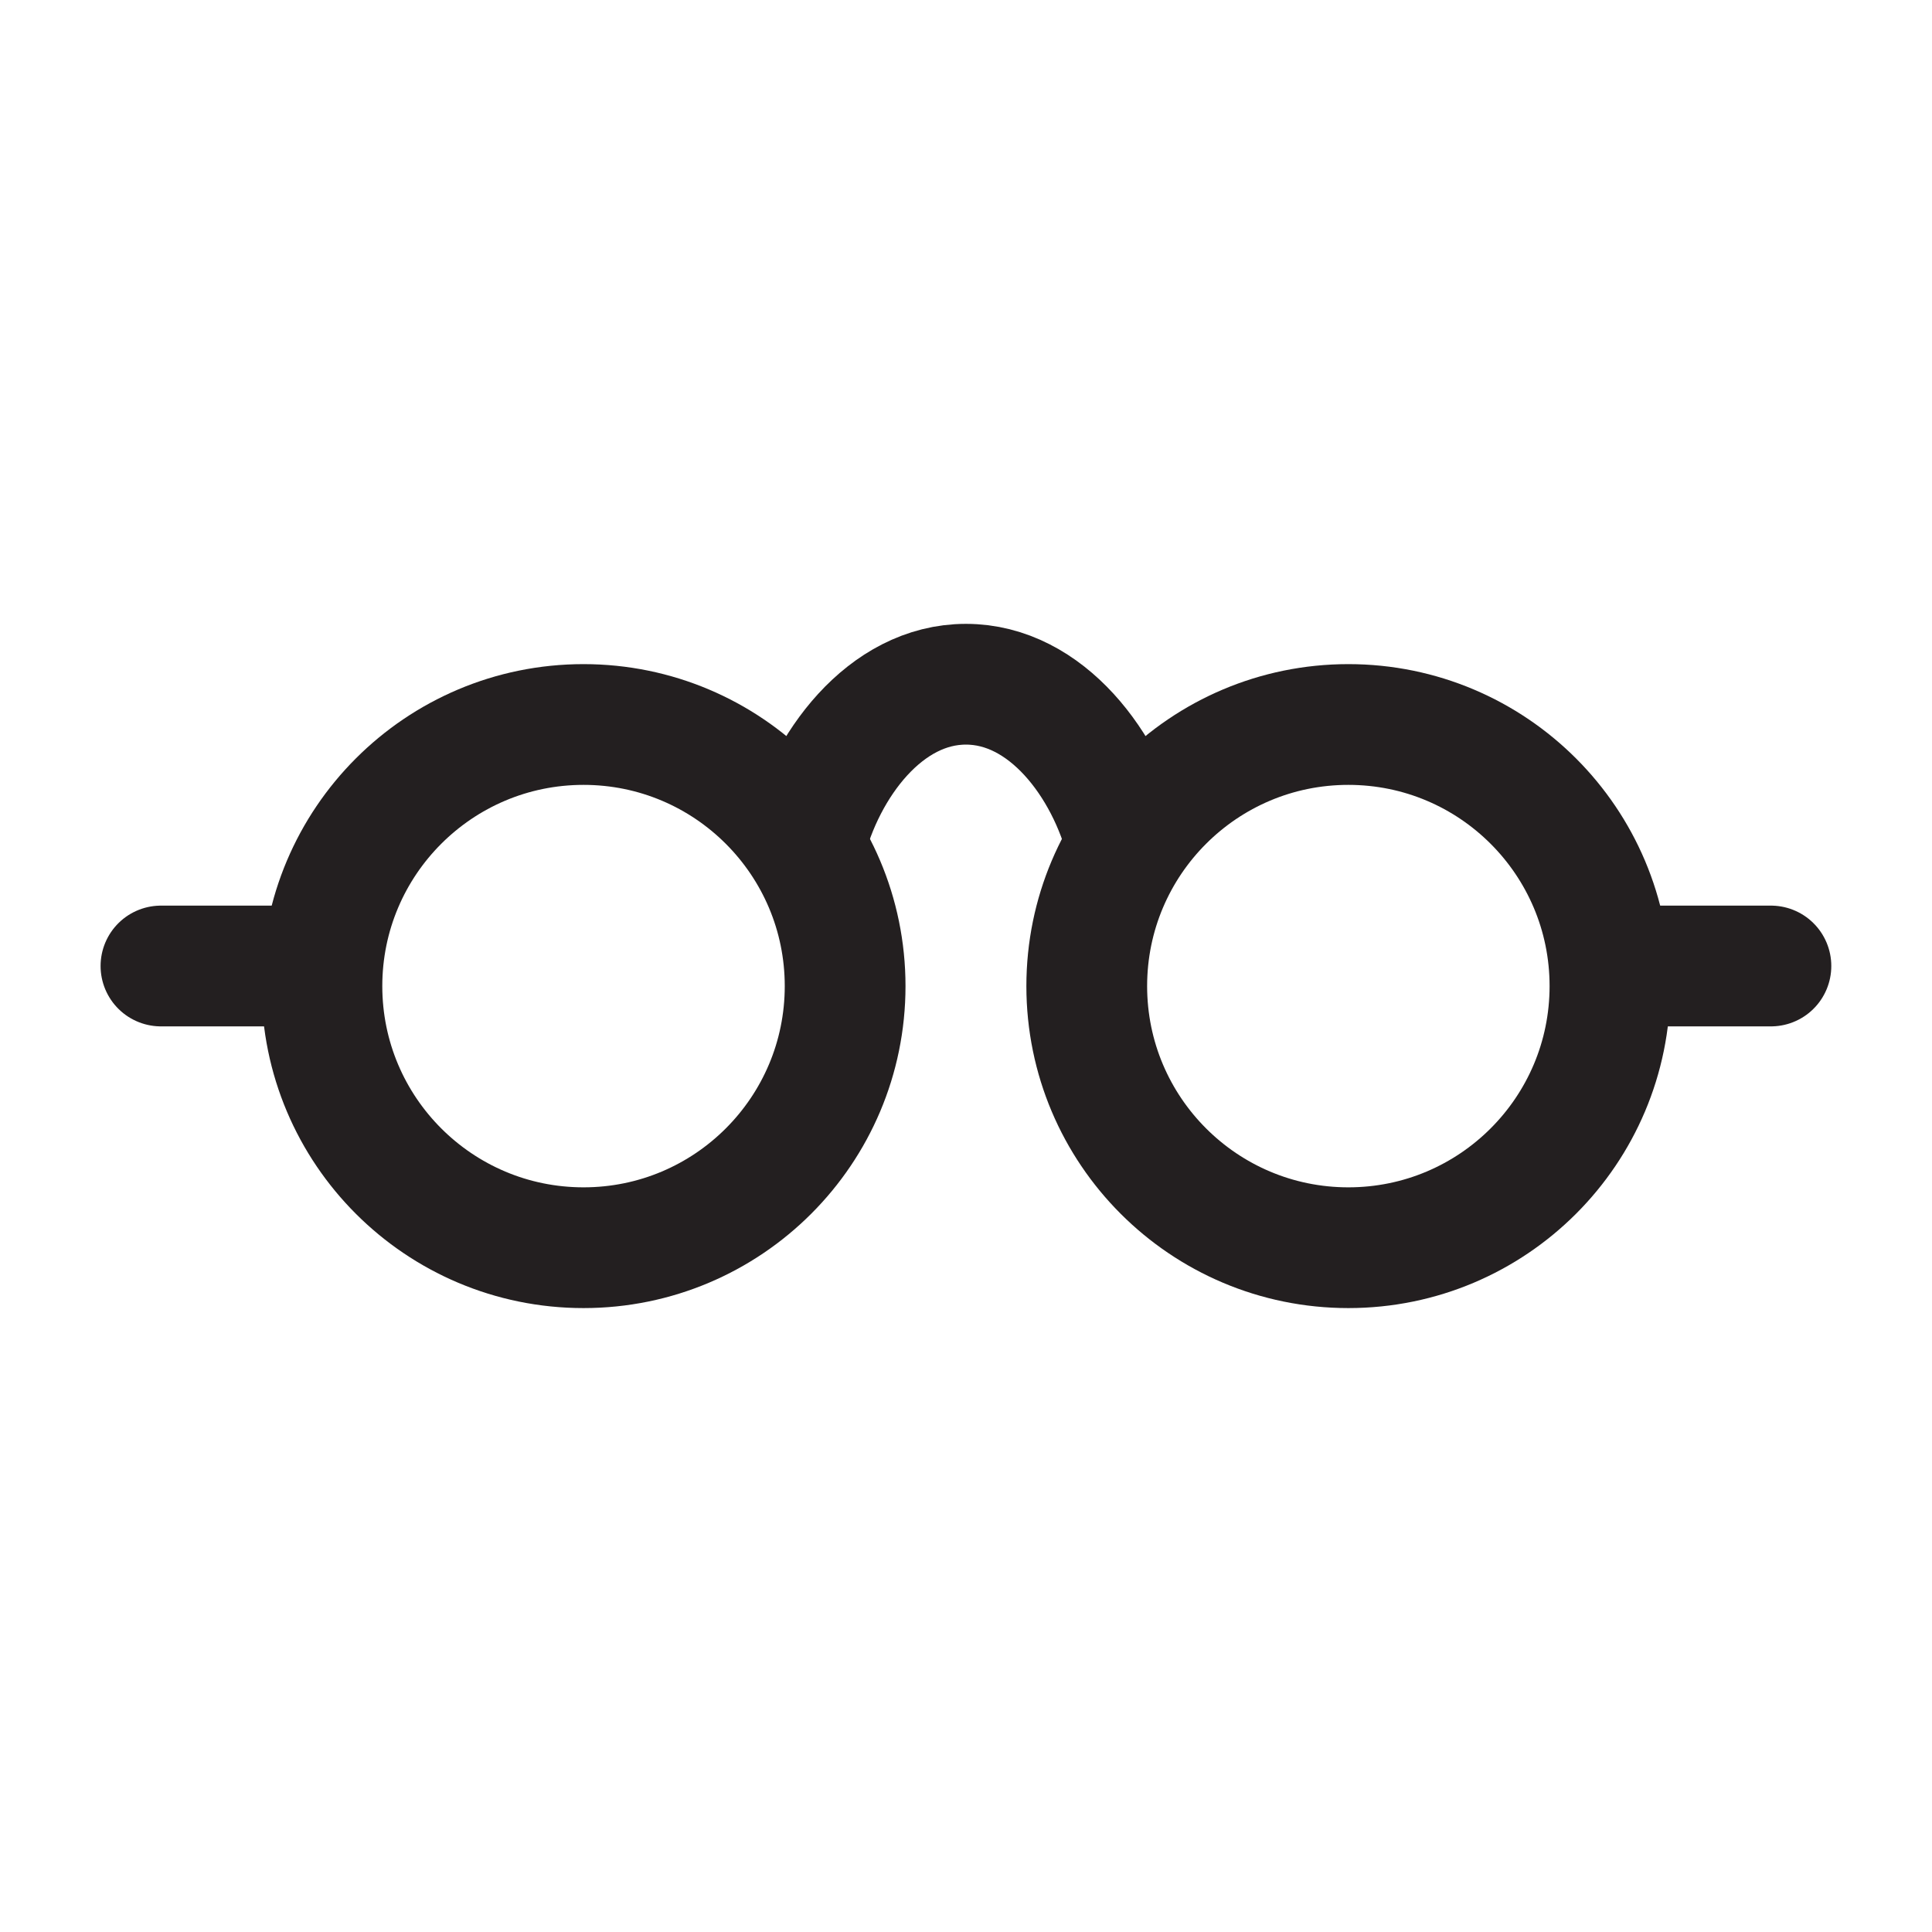 <svg width="32" height="32" viewBox="0 0 32 32" fill="none" xmlns="http://www.w3.org/2000/svg">
<circle cx="9.665" cy="16.333" r="4.333" stroke="#231F20" stroke-width="2" stroke-linecap="round" stroke-linejoin="round"/>
<circle cx="4.333" cy="4.333" r="4.333" transform="matrix(-1 0 0 1 26.666 12)" stroke="#231F20" stroke-width="2" stroke-linecap="round" stroke-linejoin="round"/>
<path d="M2.666 16H5.333" stroke="#231F20" stroke-width="2" stroke-linecap="round" stroke-linejoin="round"/>
<path d="M29.332 16H26.665" stroke="#231F20" stroke-width="2" stroke-linecap="round" stroke-linejoin="round"/>
<path d="M13.332 14C13.665 12.667 14.665 11.333 15.999 11.333C17.332 11.333 18.332 12.667 18.665 14" stroke="#231F20" stroke-width="2" stroke-linecap="round" stroke-linejoin="round"/>
</svg>
